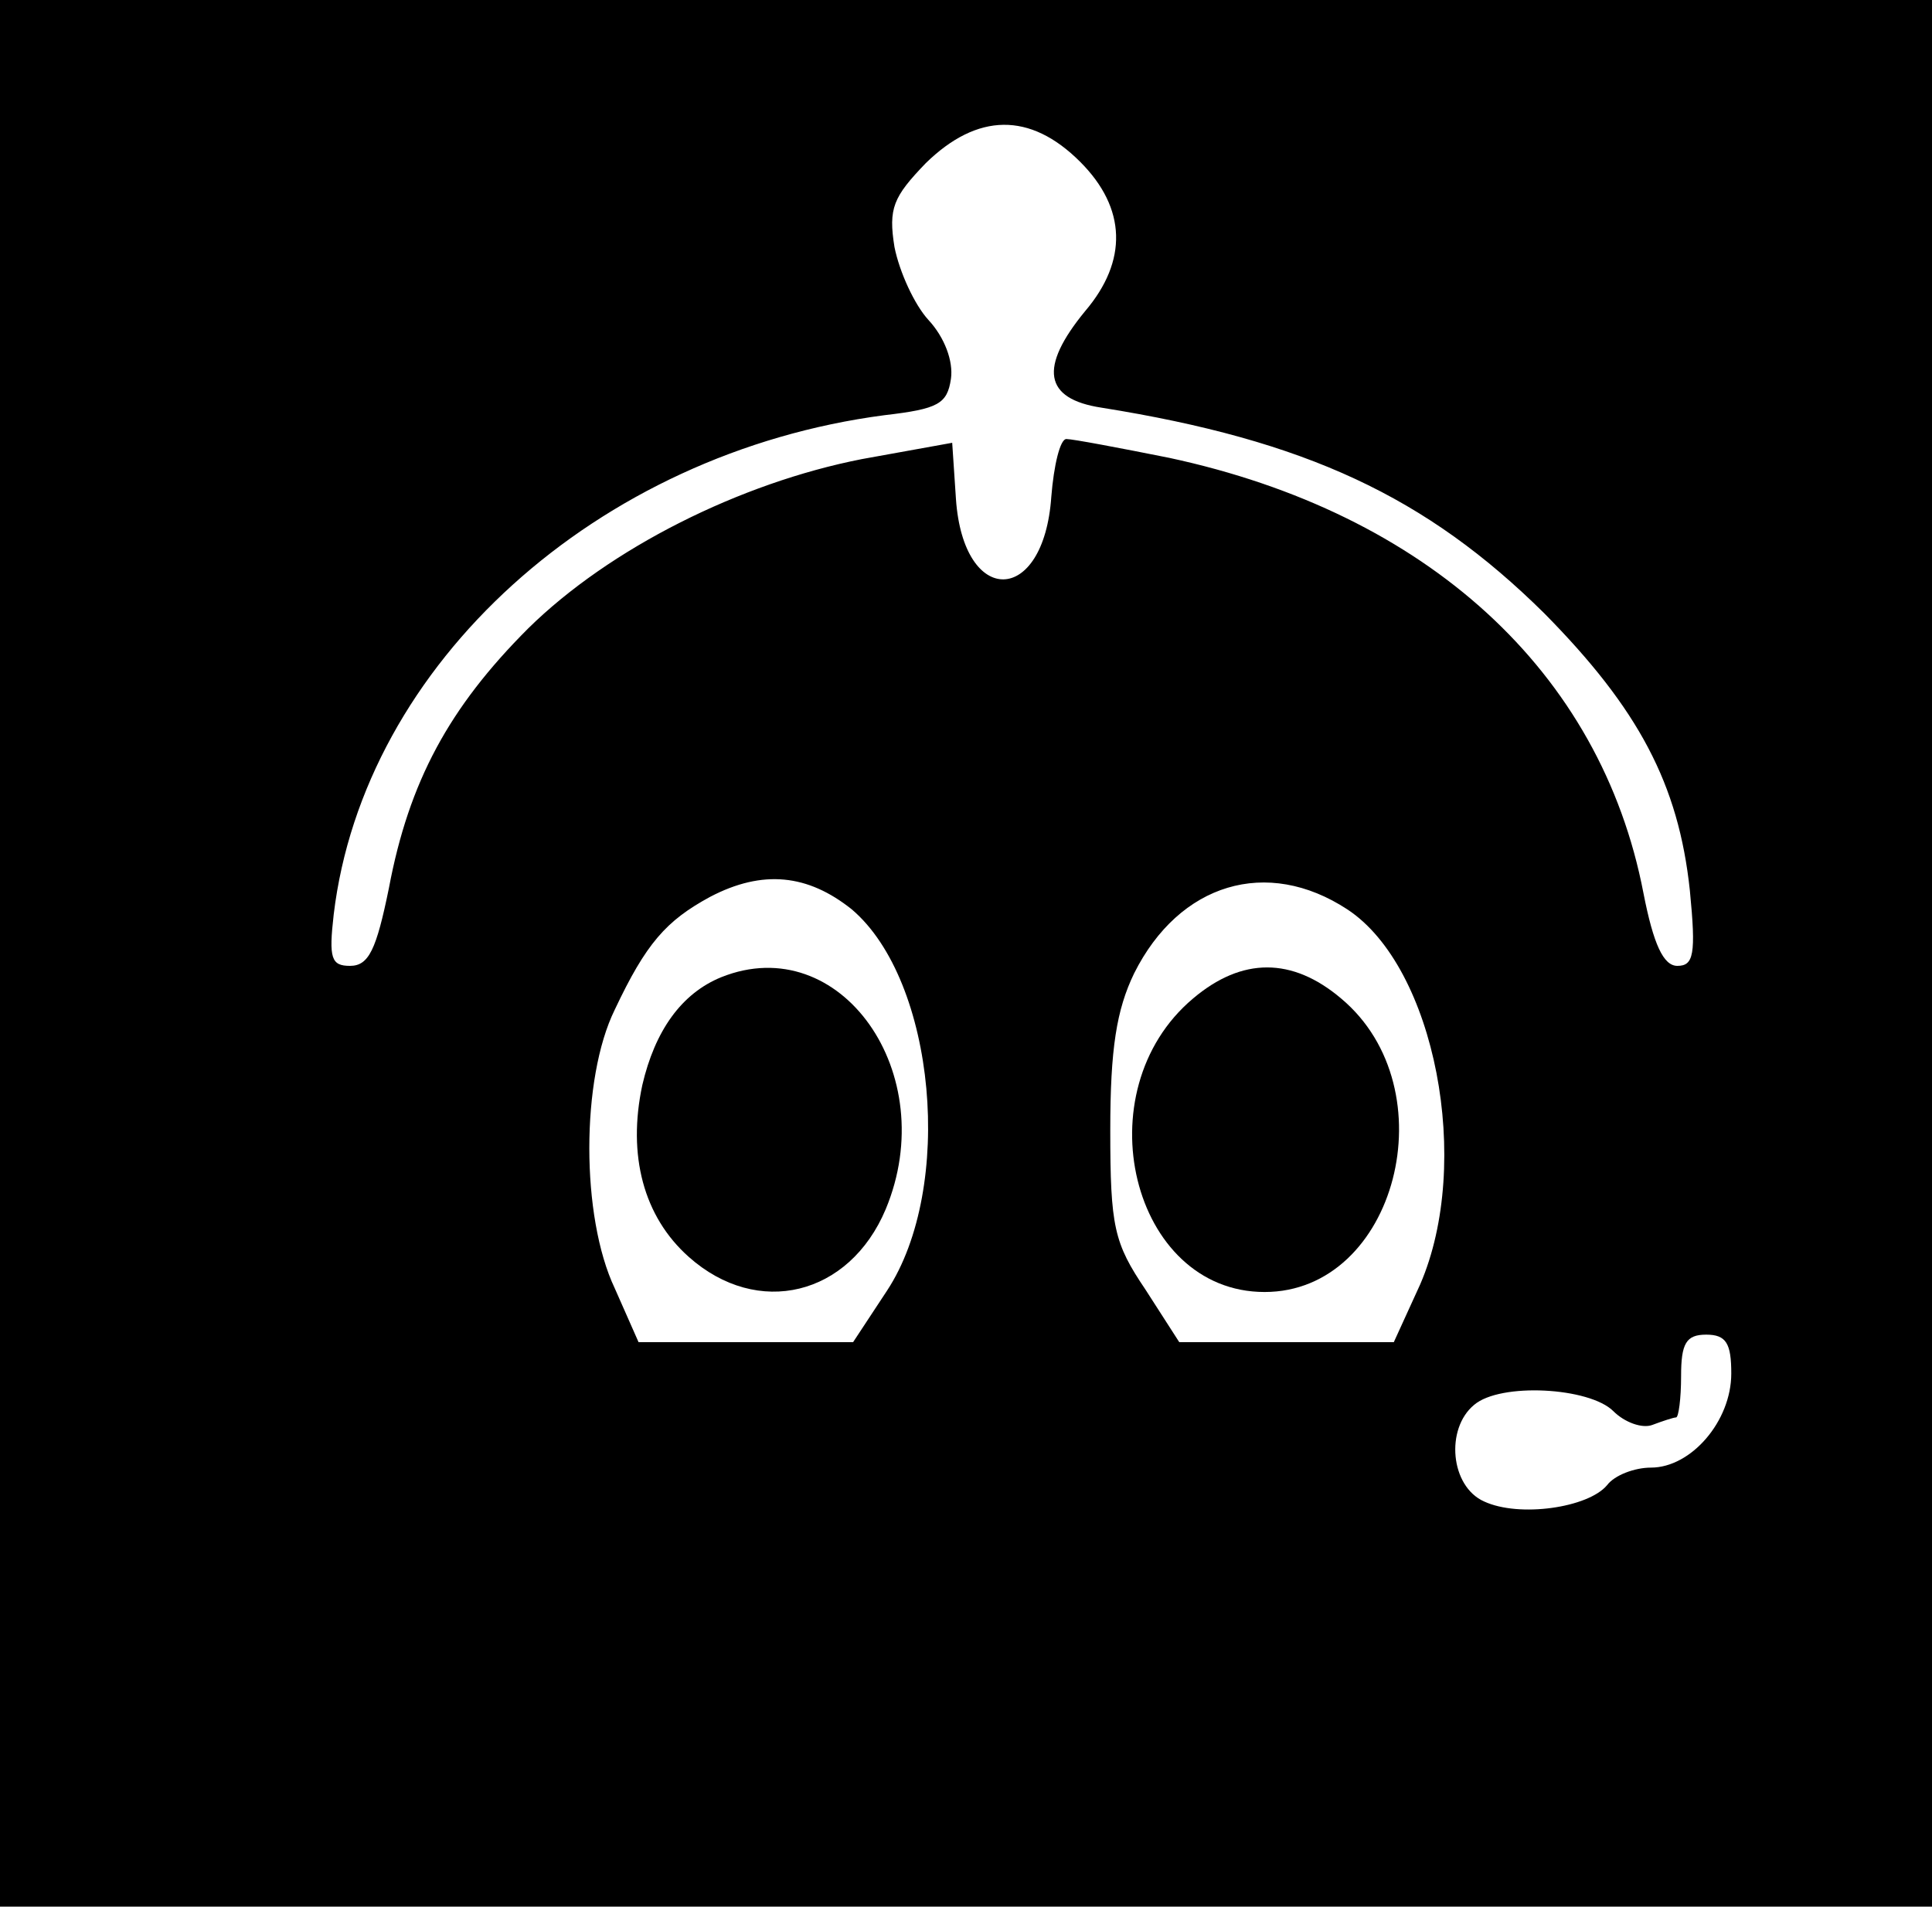 <?xml version="1.0" standalone="no"?>
<!DOCTYPE svg PUBLIC "-//W3C//DTD SVG 20010904//EN"
 "http://www.w3.org/TR/2001/REC-SVG-20010904/DTD/svg10.dtd">
<svg version="1.0" xmlns="http://www.w3.org/2000/svg"
 width="154pt" height="152pt" viewBox="0 0 154 152"
 preserveAspectRatio="xMidYMid meet">
<g transform="translate(0,152) scale(0.1,-0.1)"
fill="#000000" stroke="none">
<path d="M0 760 l0 -760 770 0 770 0 0 760 0 760 -770 0 -770 0 0 -760z m861
631 c37 -37 38 -79 4 -119 -37 -45 -33 -70 13 -77 163 -26 259 -71 353 -164
75 -76 107 -136 116 -221 5 -51 3 -60 -10 -60 -11 0 -19 17 -27 58 -34 177
-173 303 -378 347 -40 8 -77 15 -82 15 -5 0 -10 -21 -12 -46 -6 -87 -70 -88
-76 -2 l-3 45 -72 -13 c-97 -19 -201 -71 -266 -135 -63 -63 -95 -122 -111
-207 -10 -49 -16 -62 -31 -62 -15 0 -17 6 -13 41 24 200 210 368 439 398 43 5
50 9 53 29 2 14 -5 33 -18 47 -11 12 -23 38 -27 58 -5 31 -1 40 25 67 41 40
83 41 123 1z m-182 -596 c67 -57 82 -222 28 -304 l-27 -41 -86 0 -85 0 -19 43
c-27 57 -27 167 0 222 25 53 41 71 76 90 42 22 78 18 113 -10z m395 0 c70 -46
100 -202 58 -299 l-21 -46 -85 0 -86 0 -27 42 c-25 37 -28 50 -28 127 0 65 5
96 19 125 36 72 106 93 170 51z m306 -370 c0 -38 -32 -75 -64 -75 -13 0 -29
-6 -35 -14 -15 -18 -70 -26 -98 -13 -27 12 -31 58 -8 77 21 18 92 14 111 -5 9
-9 23 -14 31 -11 8 3 17 6 19 6 2 0 4 15 4 33 0 26 4 33 20 33 16 0 20 -7 20
-31z"/>
<path d="M575 741 c-32 -13 -53 -43 -63 -86 -12 -56 1 -105 37 -137 55 -49
128 -31 157 38 45 108 -36 223 -131 185z"/>
<path d="M951 724 c-88 -74 -49 -234 57 -234 105 0 147 162 61 234 -39 33 -79
33 -118 0z"/>
</g>
</svg>
